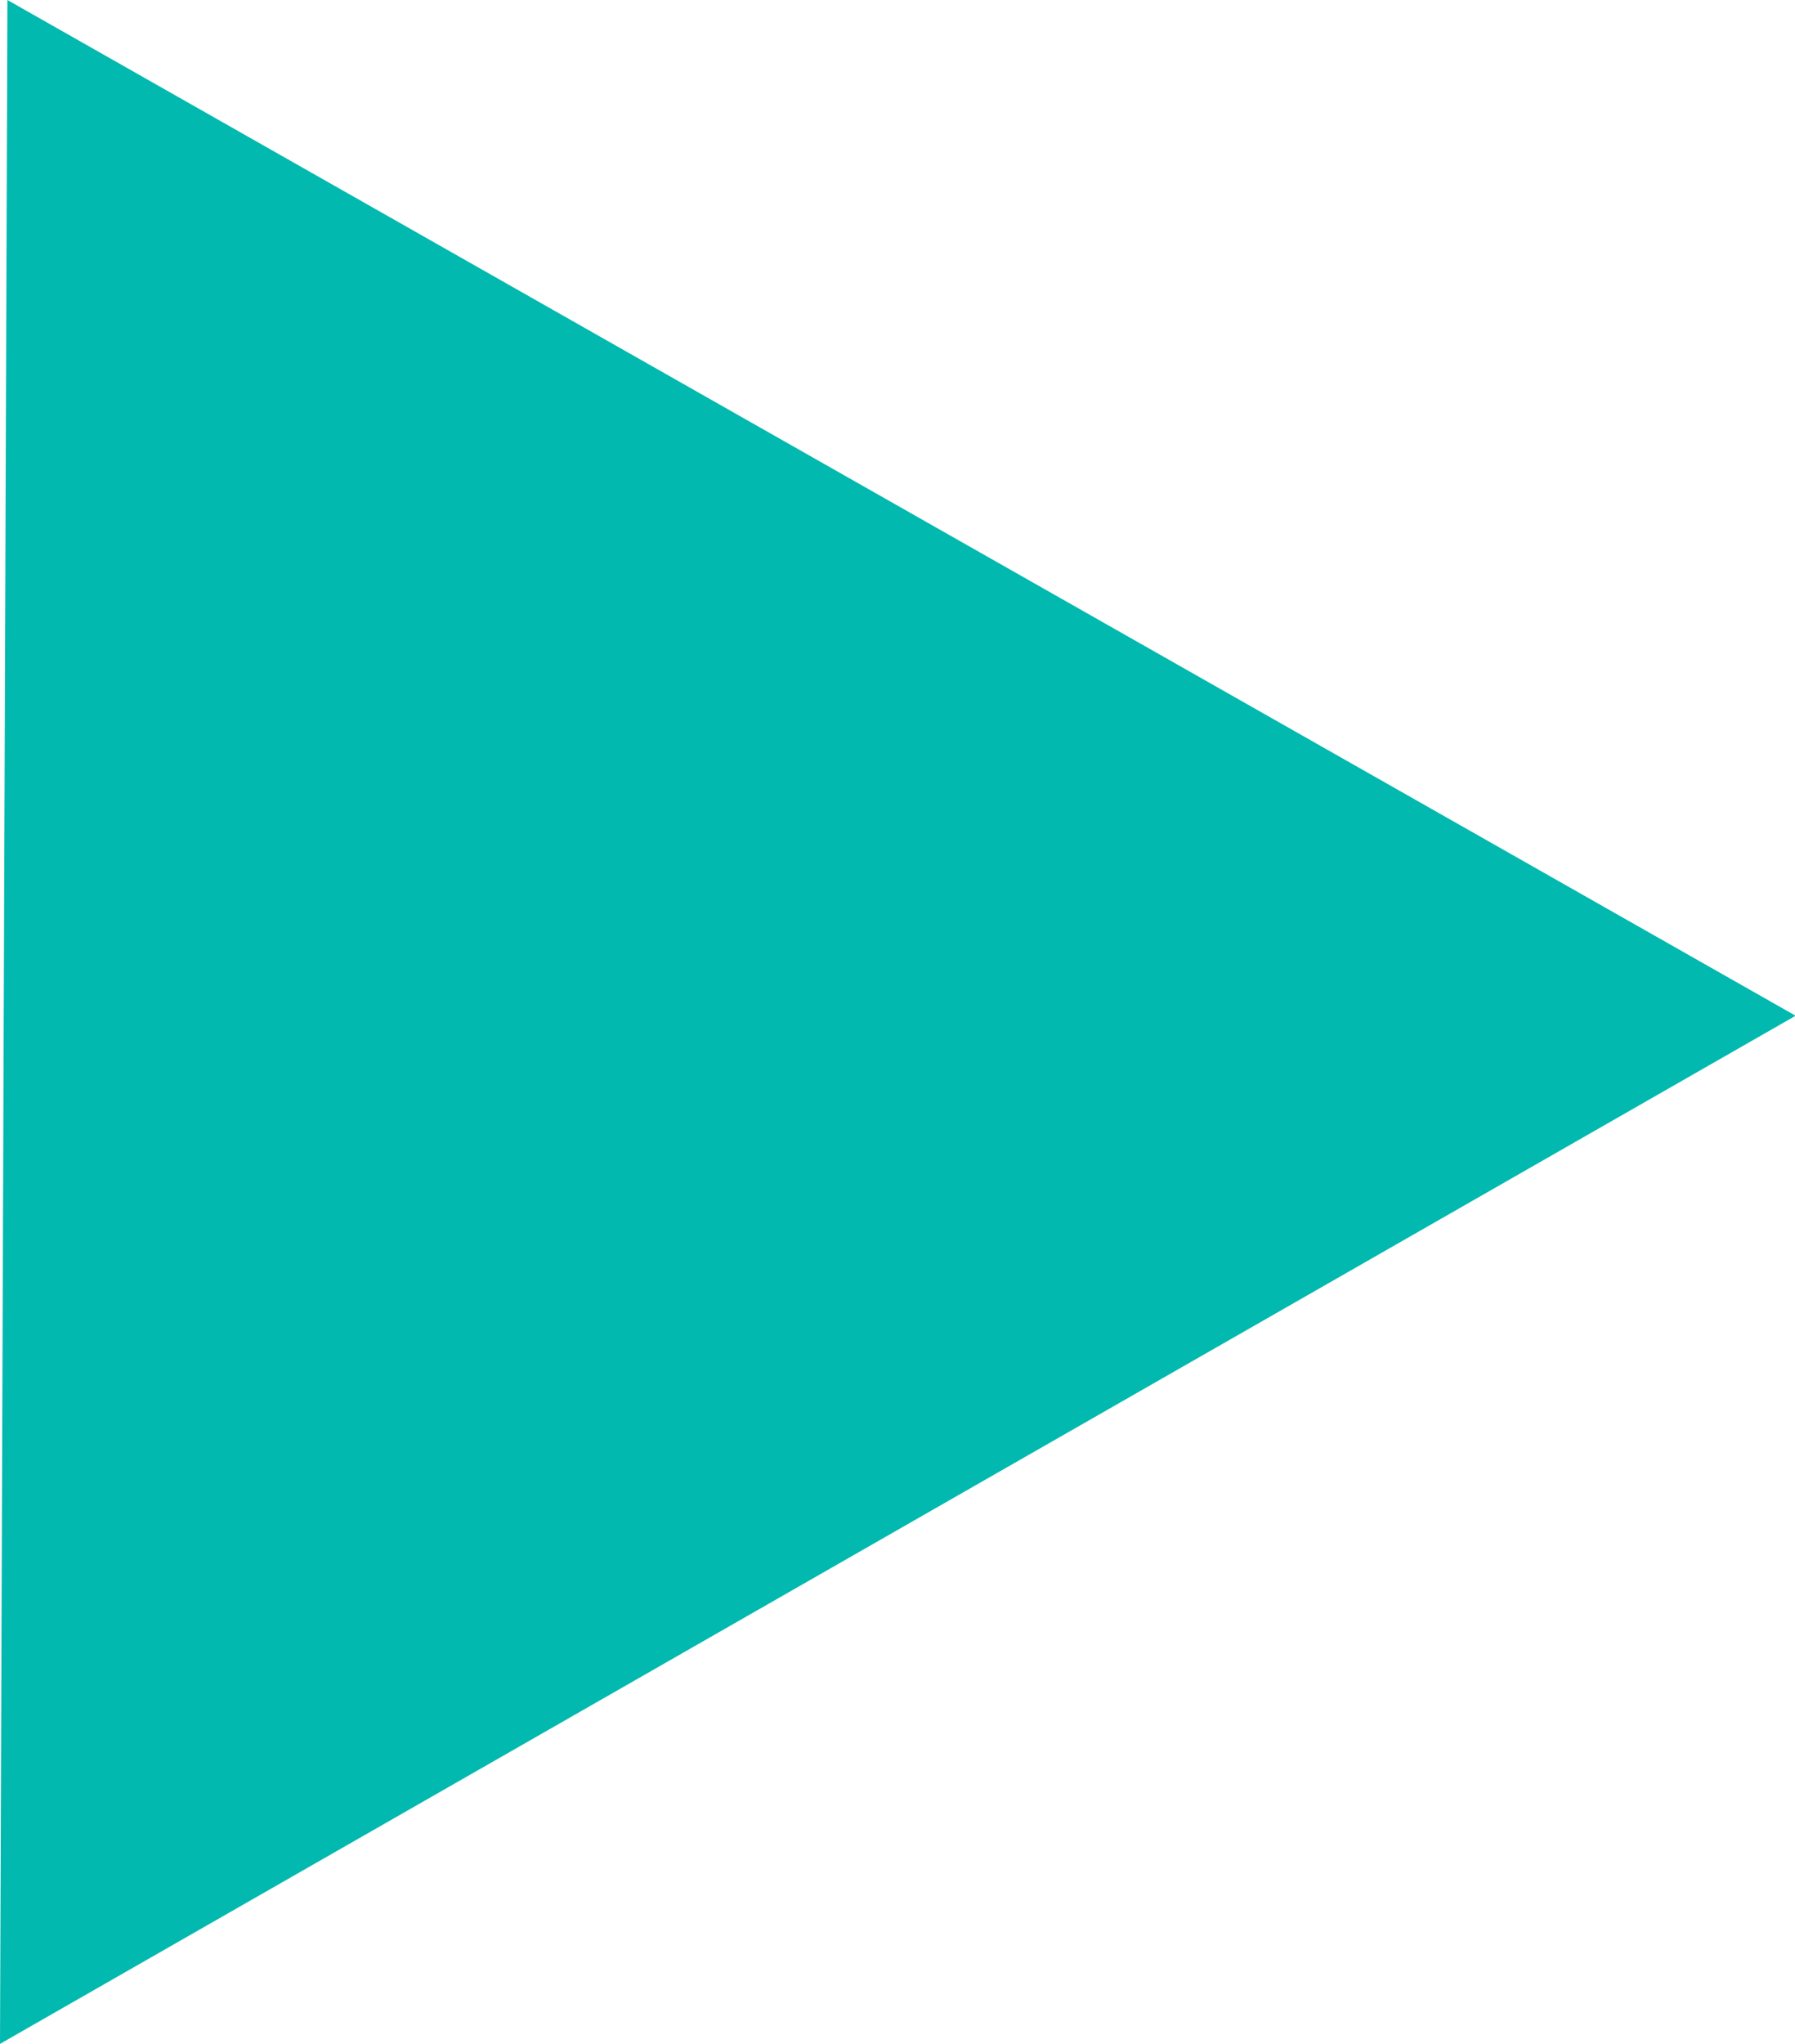 <svg xmlns="http://www.w3.org/2000/svg" width="29" height="33" viewBox="0 0 29 33">
<defs>
    <style>
      .cls-1 {
        fill: #01b9ae;
        fill-rule: evenodd;
      }
    </style>
  </defs>
  <path id="Фигура_3" data-name="Фигура 3" class="cls-1" d="M1036.12,410L1036,443l29.01-16.6L1036.12,410" transform="translate(-1036 -410)"/>
</svg>
